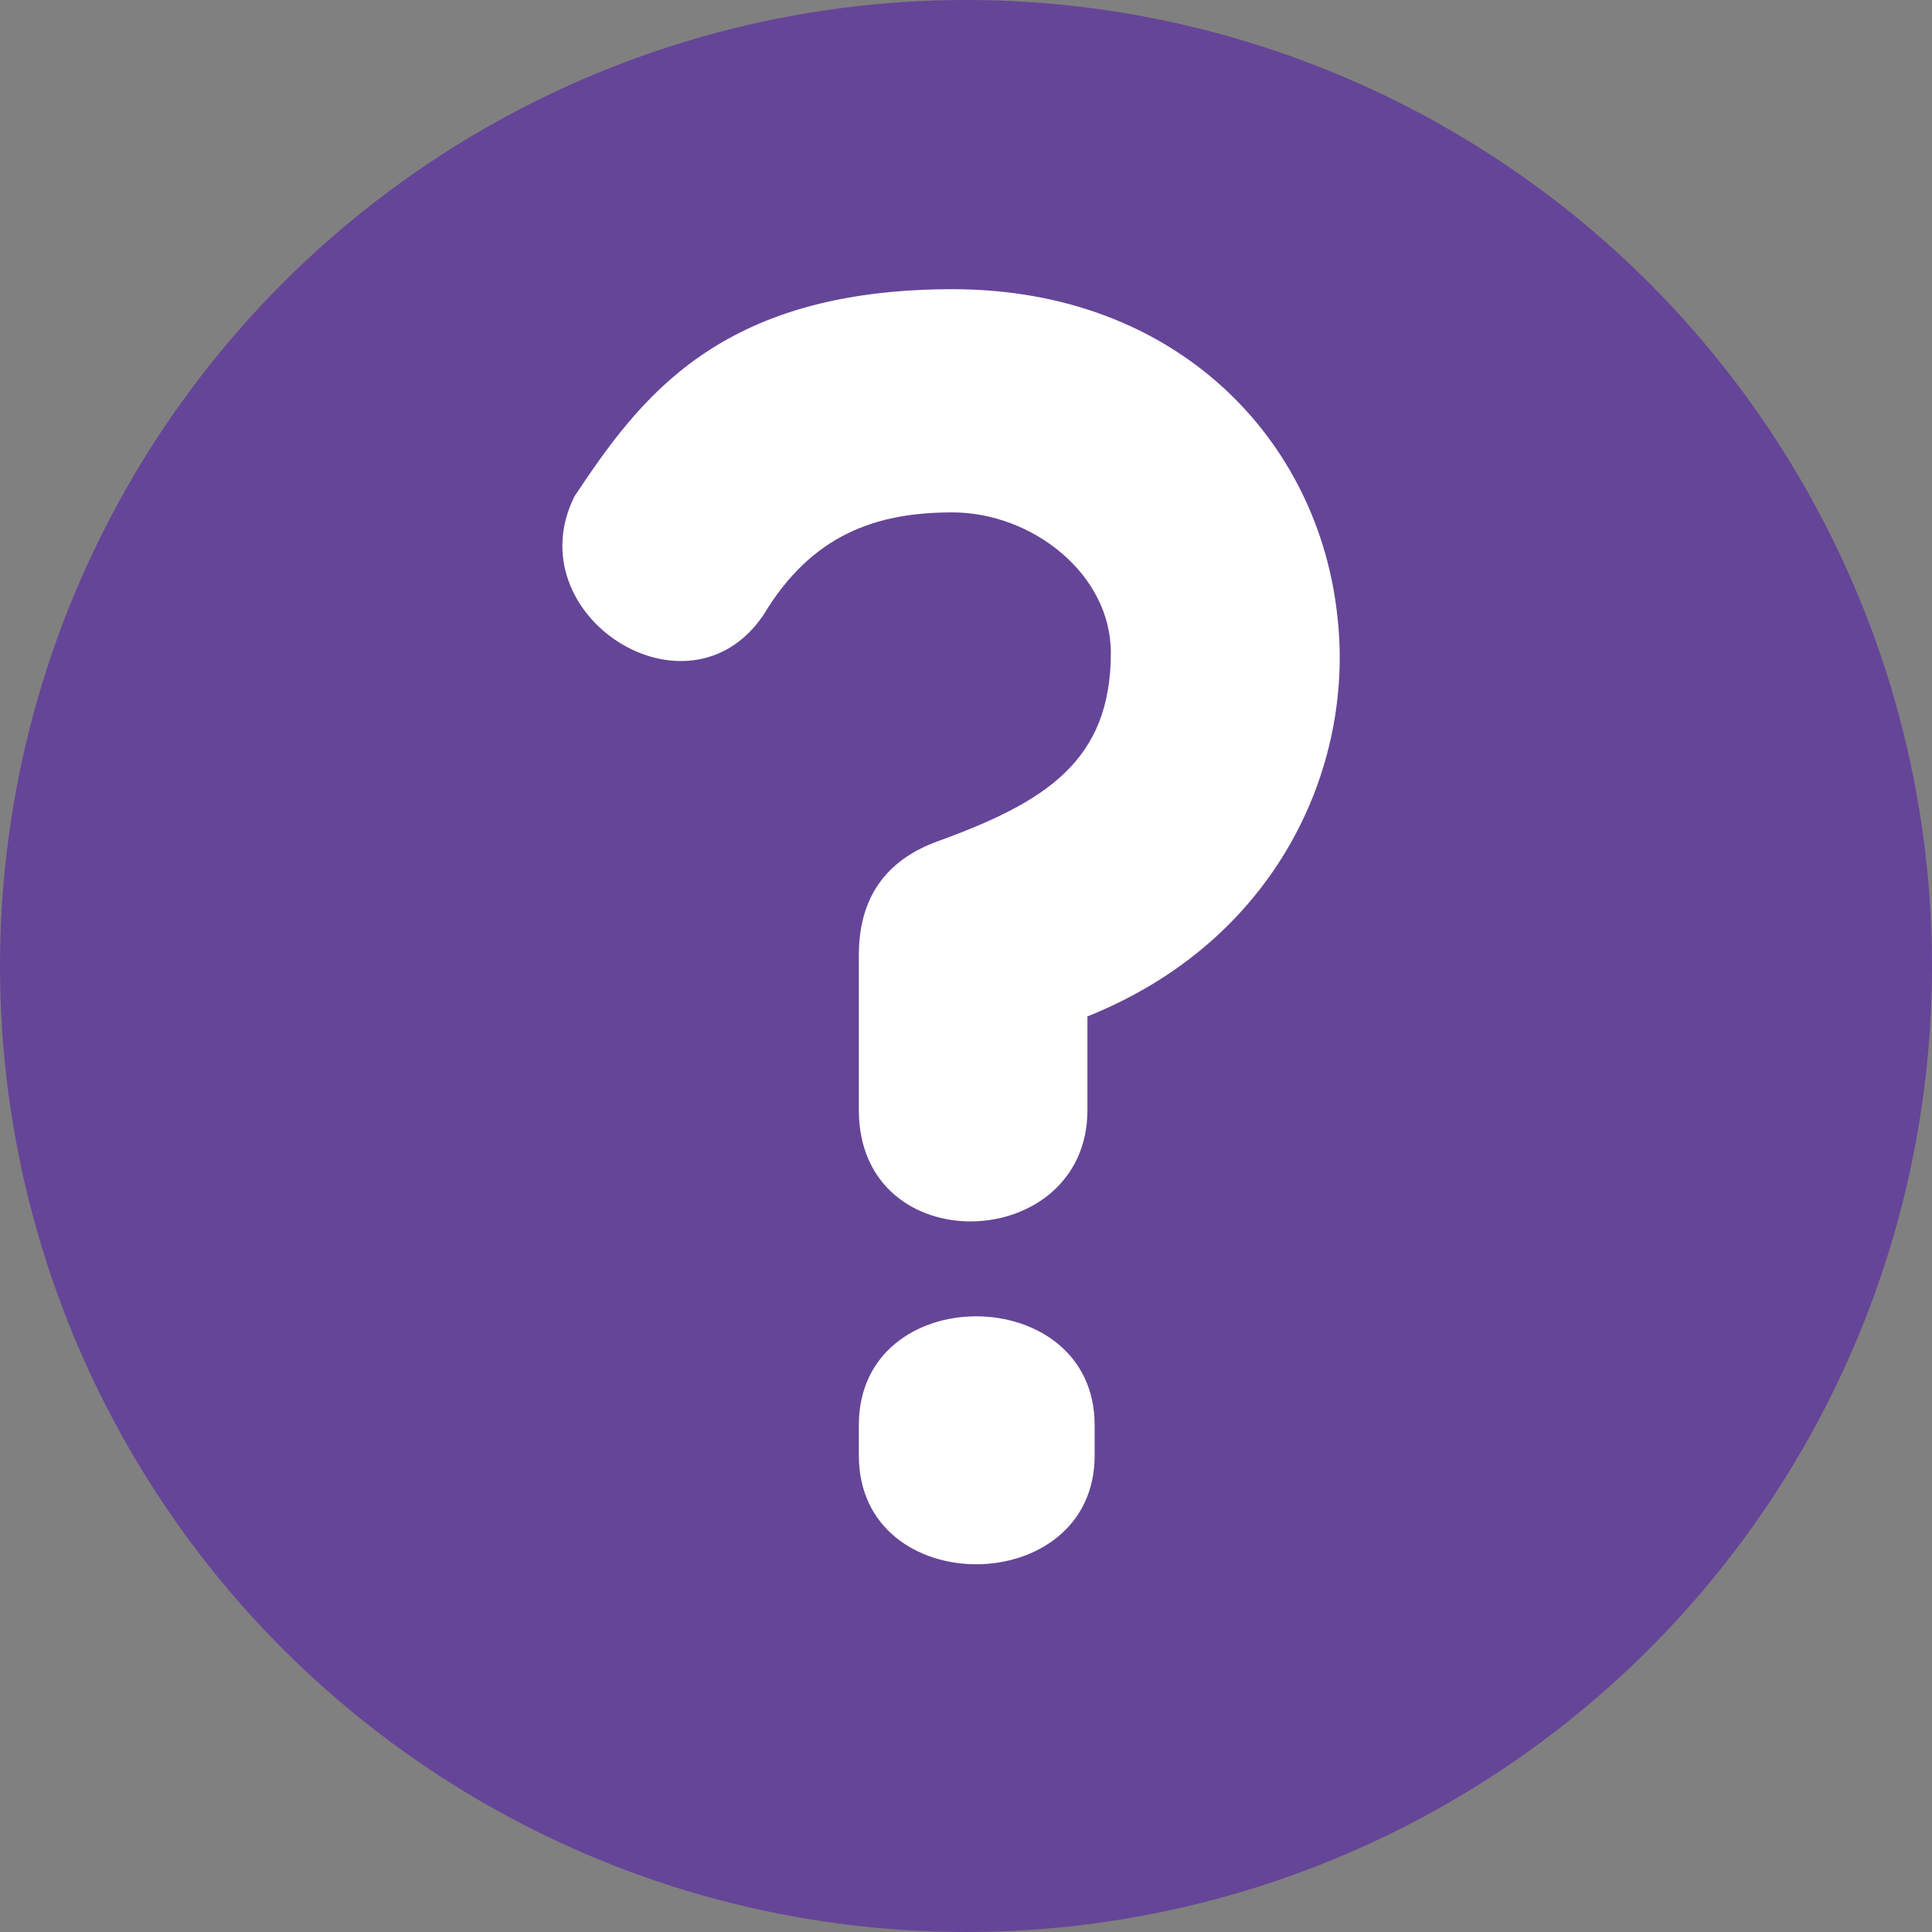 <svg xmlns="http://www.w3.org/2000/svg" viewBox="0 0 161 161"><rect x="0" y="0" width="161" height="161" fill="#808080" stroke="none"/><defs><style>.cls-1{fill:#654597;}.cls-2{fill:#fff;}</style></defs><title>question_icon</title><g id="Capa_2" data-name="Capa 2"><g id="Capa_1-2" data-name="Capa 1"><circle class="cls-1" cx="80.5" cy="80.5" r="80.5"/><path class="cls-2" d="M79.37,24.1c18.75,0,30.6,12.6,32.1,27.45C112.82,64,106.37,78.4,90.62,84.7v7.8c0,12-19.05,12.75-19.05,0V79.6c0-5.4,2.85-8.1,6.45-9.45,9.15-3.3,14.55-6.75,14.55-15.75,0-6.6-6.6-11.7-13.2-11.7-6.3,0-11.7,1.8-15.75,8.55-6.29,9.3-20.69,0-15.74-9.9C53.28,33.25,59.87,24.1,79.37,24.1Zm-7.8,94.65c0-12.15,19.65-12,19.65,0v2.55c0,12-19.65,12.15-19.65,0Z"/></g></g></svg>